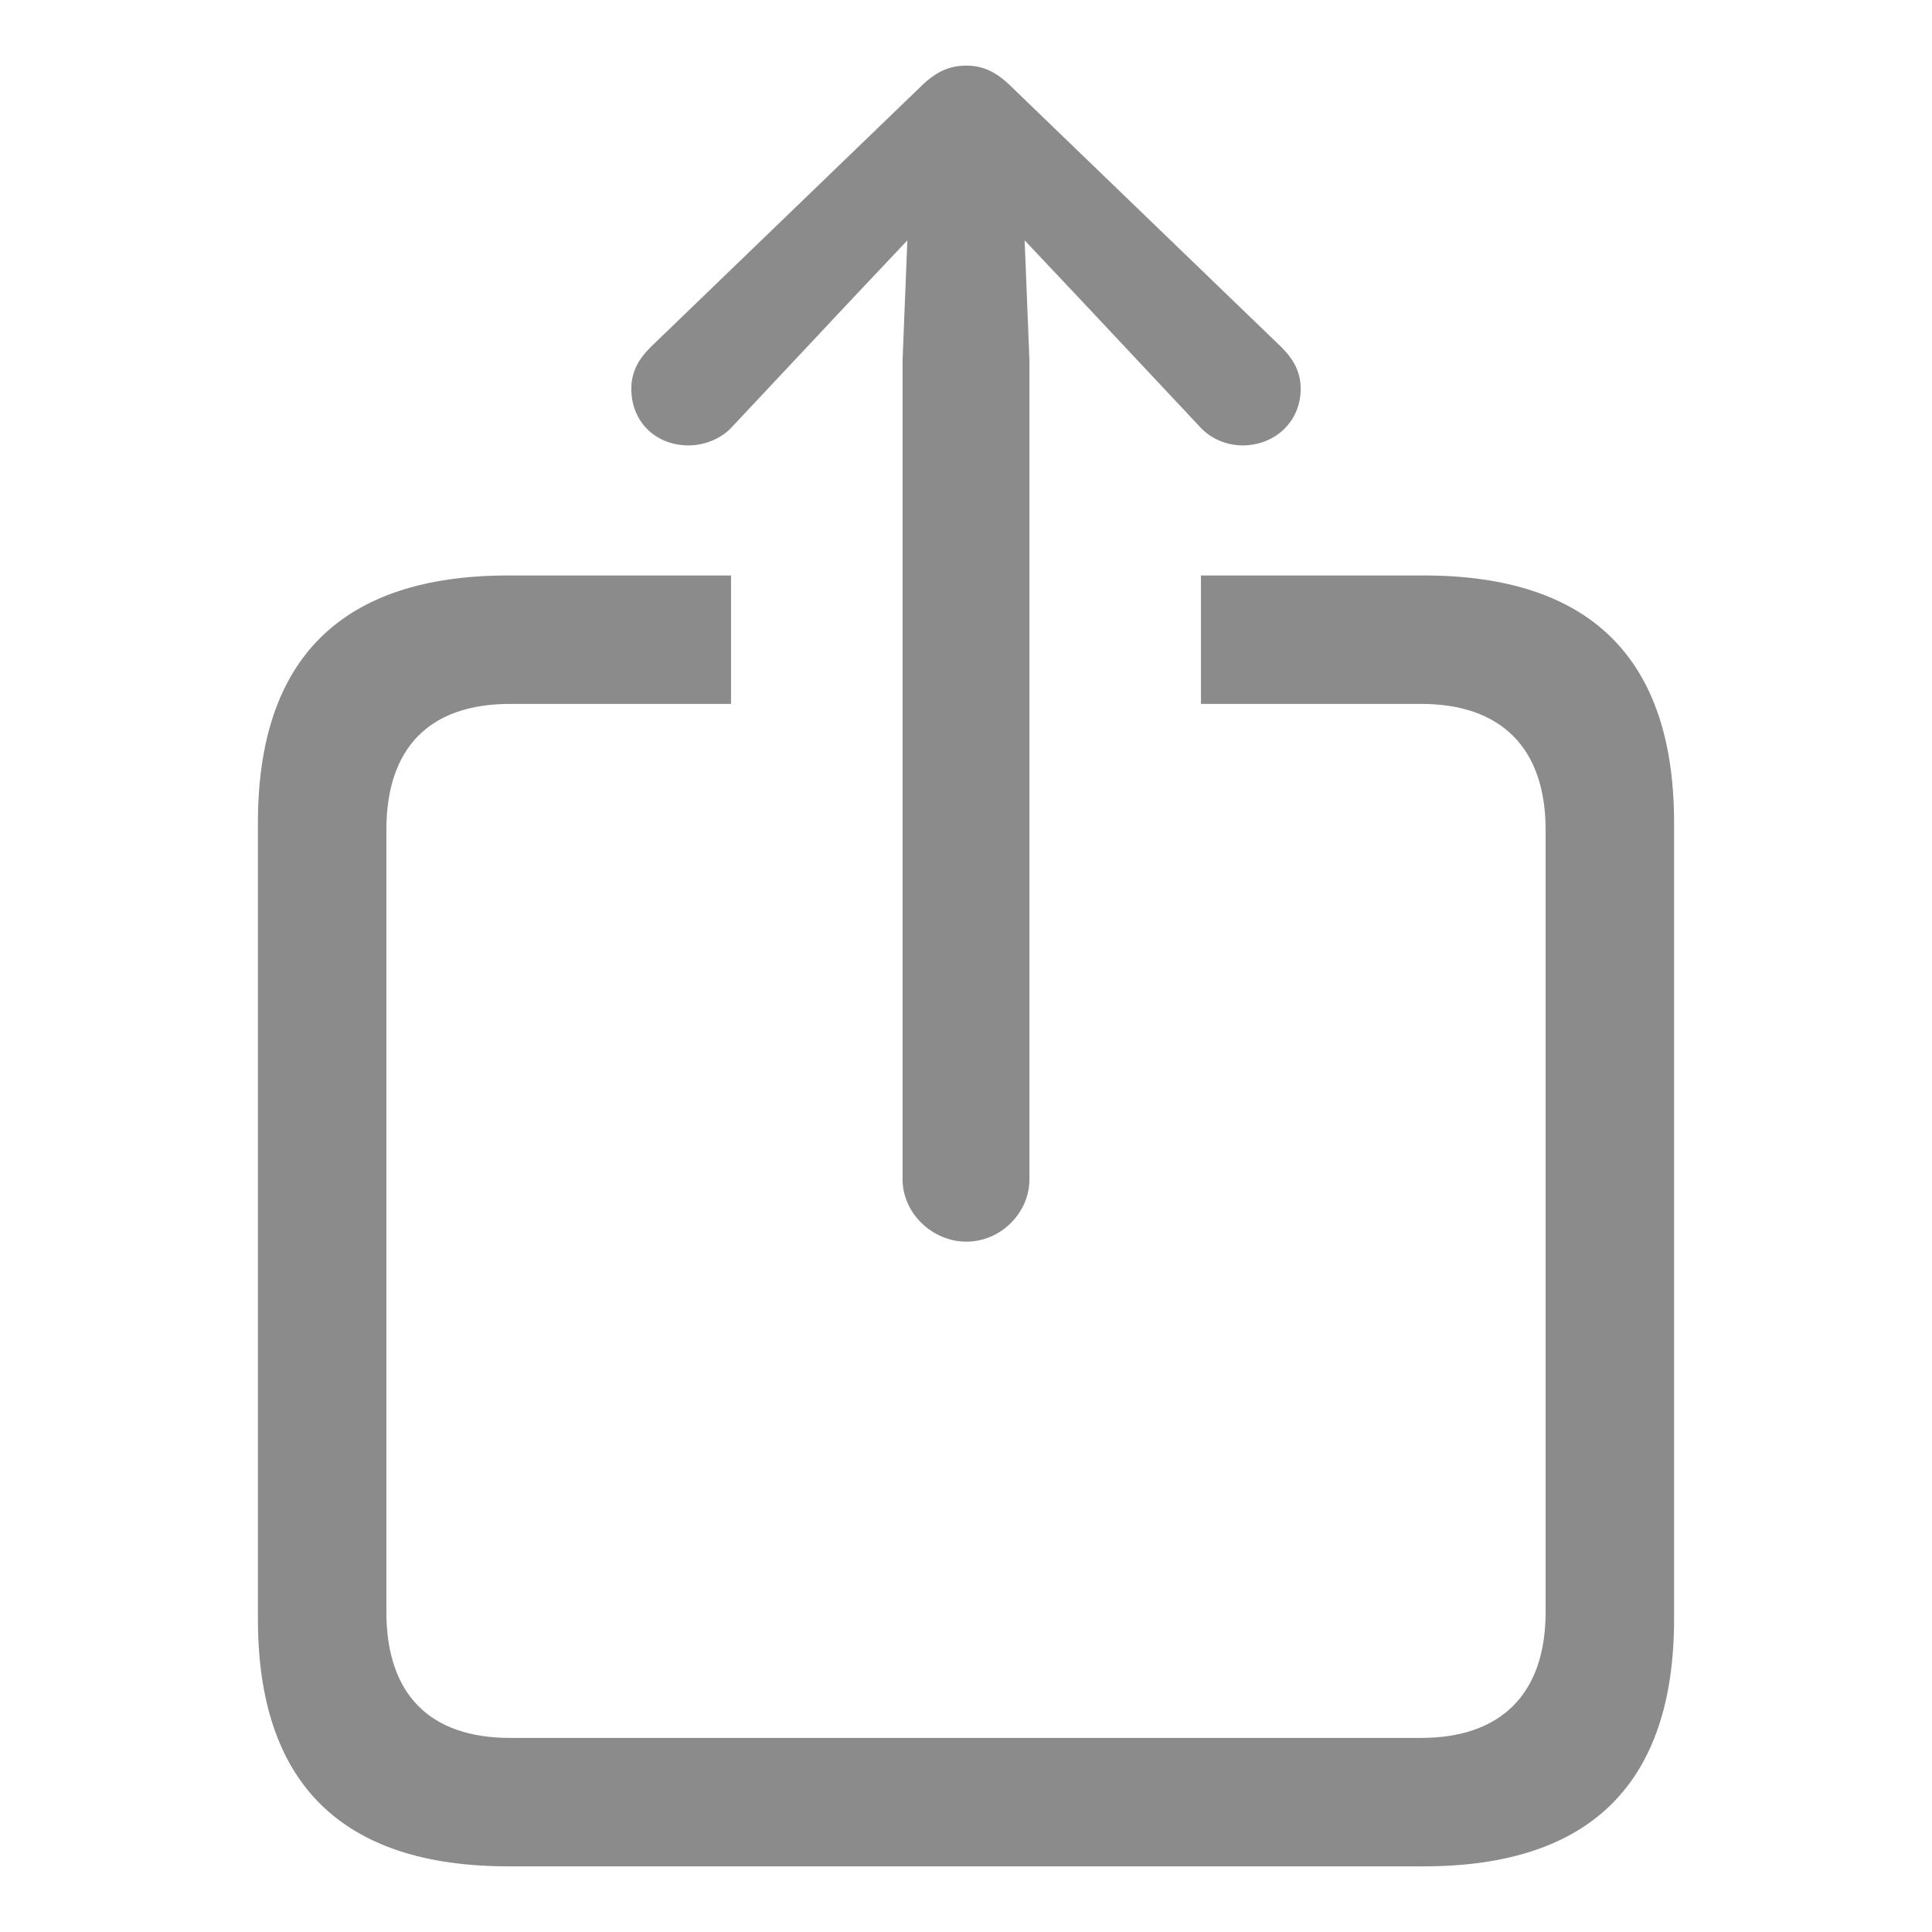 <?xml version="1.0" encoding="UTF-8" standalone="no"?><!DOCTYPE svg PUBLIC "-//W3C//DTD SVG 1.1//EN" "http://www.w3.org/Graphics/SVG/1.1/DTD/svg11.dtd"><svg width="100%" height="100%" viewBox="0 0 512 512" version="1.1" xmlns="http://www.w3.org/2000/svg" xmlns:xlink="http://www.w3.org/1999/xlink" xml:space="preserve" xmlns:serif="http://www.serif.com/" style="fill-rule:evenodd;clip-rule:evenodd;stroke-linejoin:round;stroke-miterlimit:2;"><rect id="Artboard9" x="0" y="0" width="512" height="512" style="fill:none;"/><path d="M256.106,329.051c9.091,0 16.703,-7.612 16.703,-16.492l0,-217.144l-1.269,-31.715l14.167,15.012l32.138,34.253c2.96,3.382 7.4,5.074 11.417,5.074c8.669,0 15.435,-6.343 15.435,-15.012c0,-4.44 -1.903,-7.823 -5.075,-10.994l-71.465,-68.928c-4.228,-4.229 -7.823,-5.709 -12.051,-5.709c-4.44,0 -8.035,1.48 -12.263,5.709l-71.465,68.928c-3.172,3.171 -5.075,6.554 -5.075,10.994c0,8.669 6.343,15.012 15.224,15.012c4.017,0 8.668,-1.692 11.628,-5.074l32.138,-34.253l14.167,-15.012l-1.269,31.715l0,217.144c0,8.88 7.823,16.492 16.915,16.492Zm-121.364,165.553l242.516,0c44.19,0 66.39,-21.989 66.39,-65.545l0,-211.011c0,-43.556 -22.2,-65.545 -66.39,-65.545l-58.991,0l0,34.041l58.356,0c20.932,0 32.984,11.417 32.984,33.406l0,207.206c0,21.989 -12.052,33.407 -32.984,33.407l-241.458,0c-21.143,0 -32.772,-11.418 -32.772,-33.407l0,-207.206c0,-21.989 11.629,-33.406 32.772,-33.406l58.568,0l0,-34.041l-58.991,0c-44.19,0 -66.39,21.989 -66.39,65.545l0,211.011c0,43.556 22.2,65.545 66.39,65.545Z" style="fill:#8b8b8b;fill-rule:nonzero;"/></svg>
